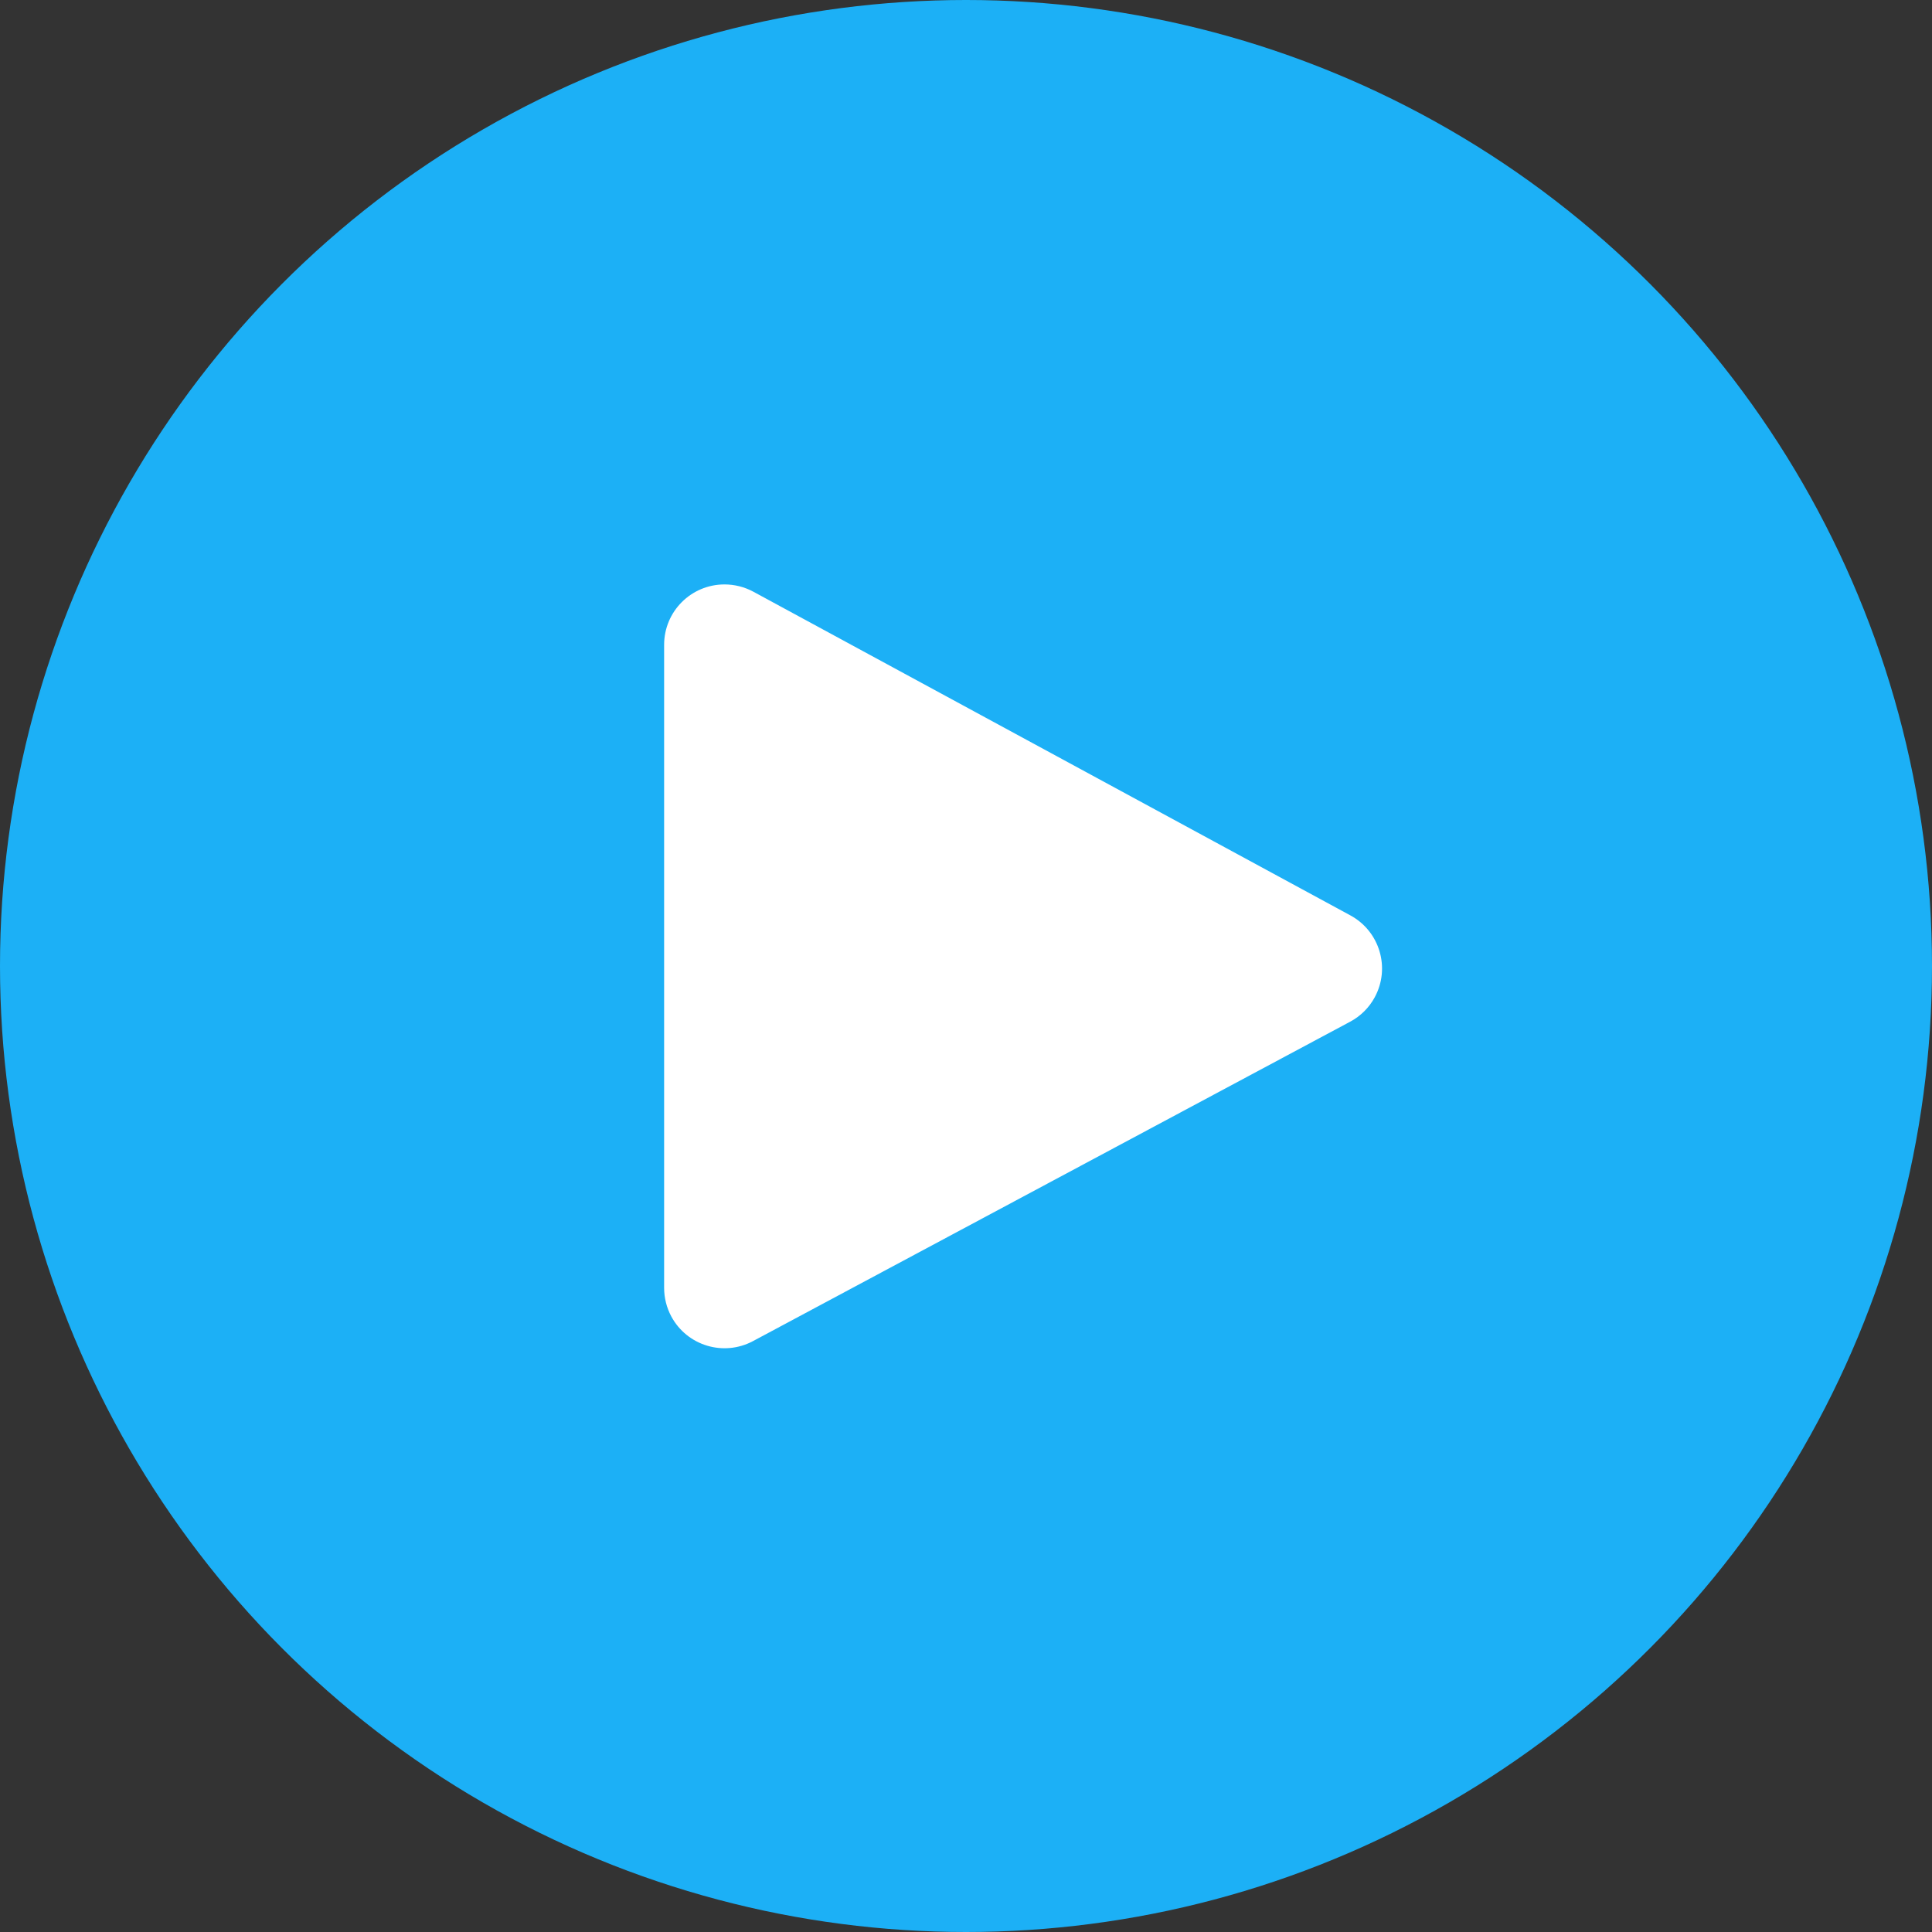 <?xml version="1.0" encoding="UTF-8"?><svg width="32px" height="32px" viewBox="0 0 32 32" version="1.1" xmlns="http://www.w3.org/2000/svg" xmlns:xlink="http://www.w3.org/1999/xlink"><rect x="0" y="0" width="32" height="32" fill="#333333" stroke="none"/><title>vid_play_button</title><desc>Created with Sketch.</desc><defs/><g id="Page-1" stroke="none" stroke-width="1" fill="none" fill-rule="evenodd"><g id="lesson" transform="translate(-31, -467)"><g id="vid_play_button" transform="translate(31, 467)"><circle id="Oval-11" fill="#1CB0F6" cx="16" cy="16" r="16"/><path d="M12.477,9.8 L22.367,15.162 L22.367,15.162 C22.853,15.426 23.033,16.032 22.77,16.518 C22.677,16.69 22.535,16.831 22.362,16.923 L12.472,22.213 L12.472,22.213 C11.985,22.473 11.379,22.29 11.118,21.803 C11.041,21.658 11,21.496 11,21.331 L11,10.68 L11,10.68 C11,10.127 11.448,9.68 12,9.68 C12.166,9.68 12.33,9.721 12.477,9.8 Z" id="Rectangle-3" fill="#FFFFFF"/></g></g></g></svg>